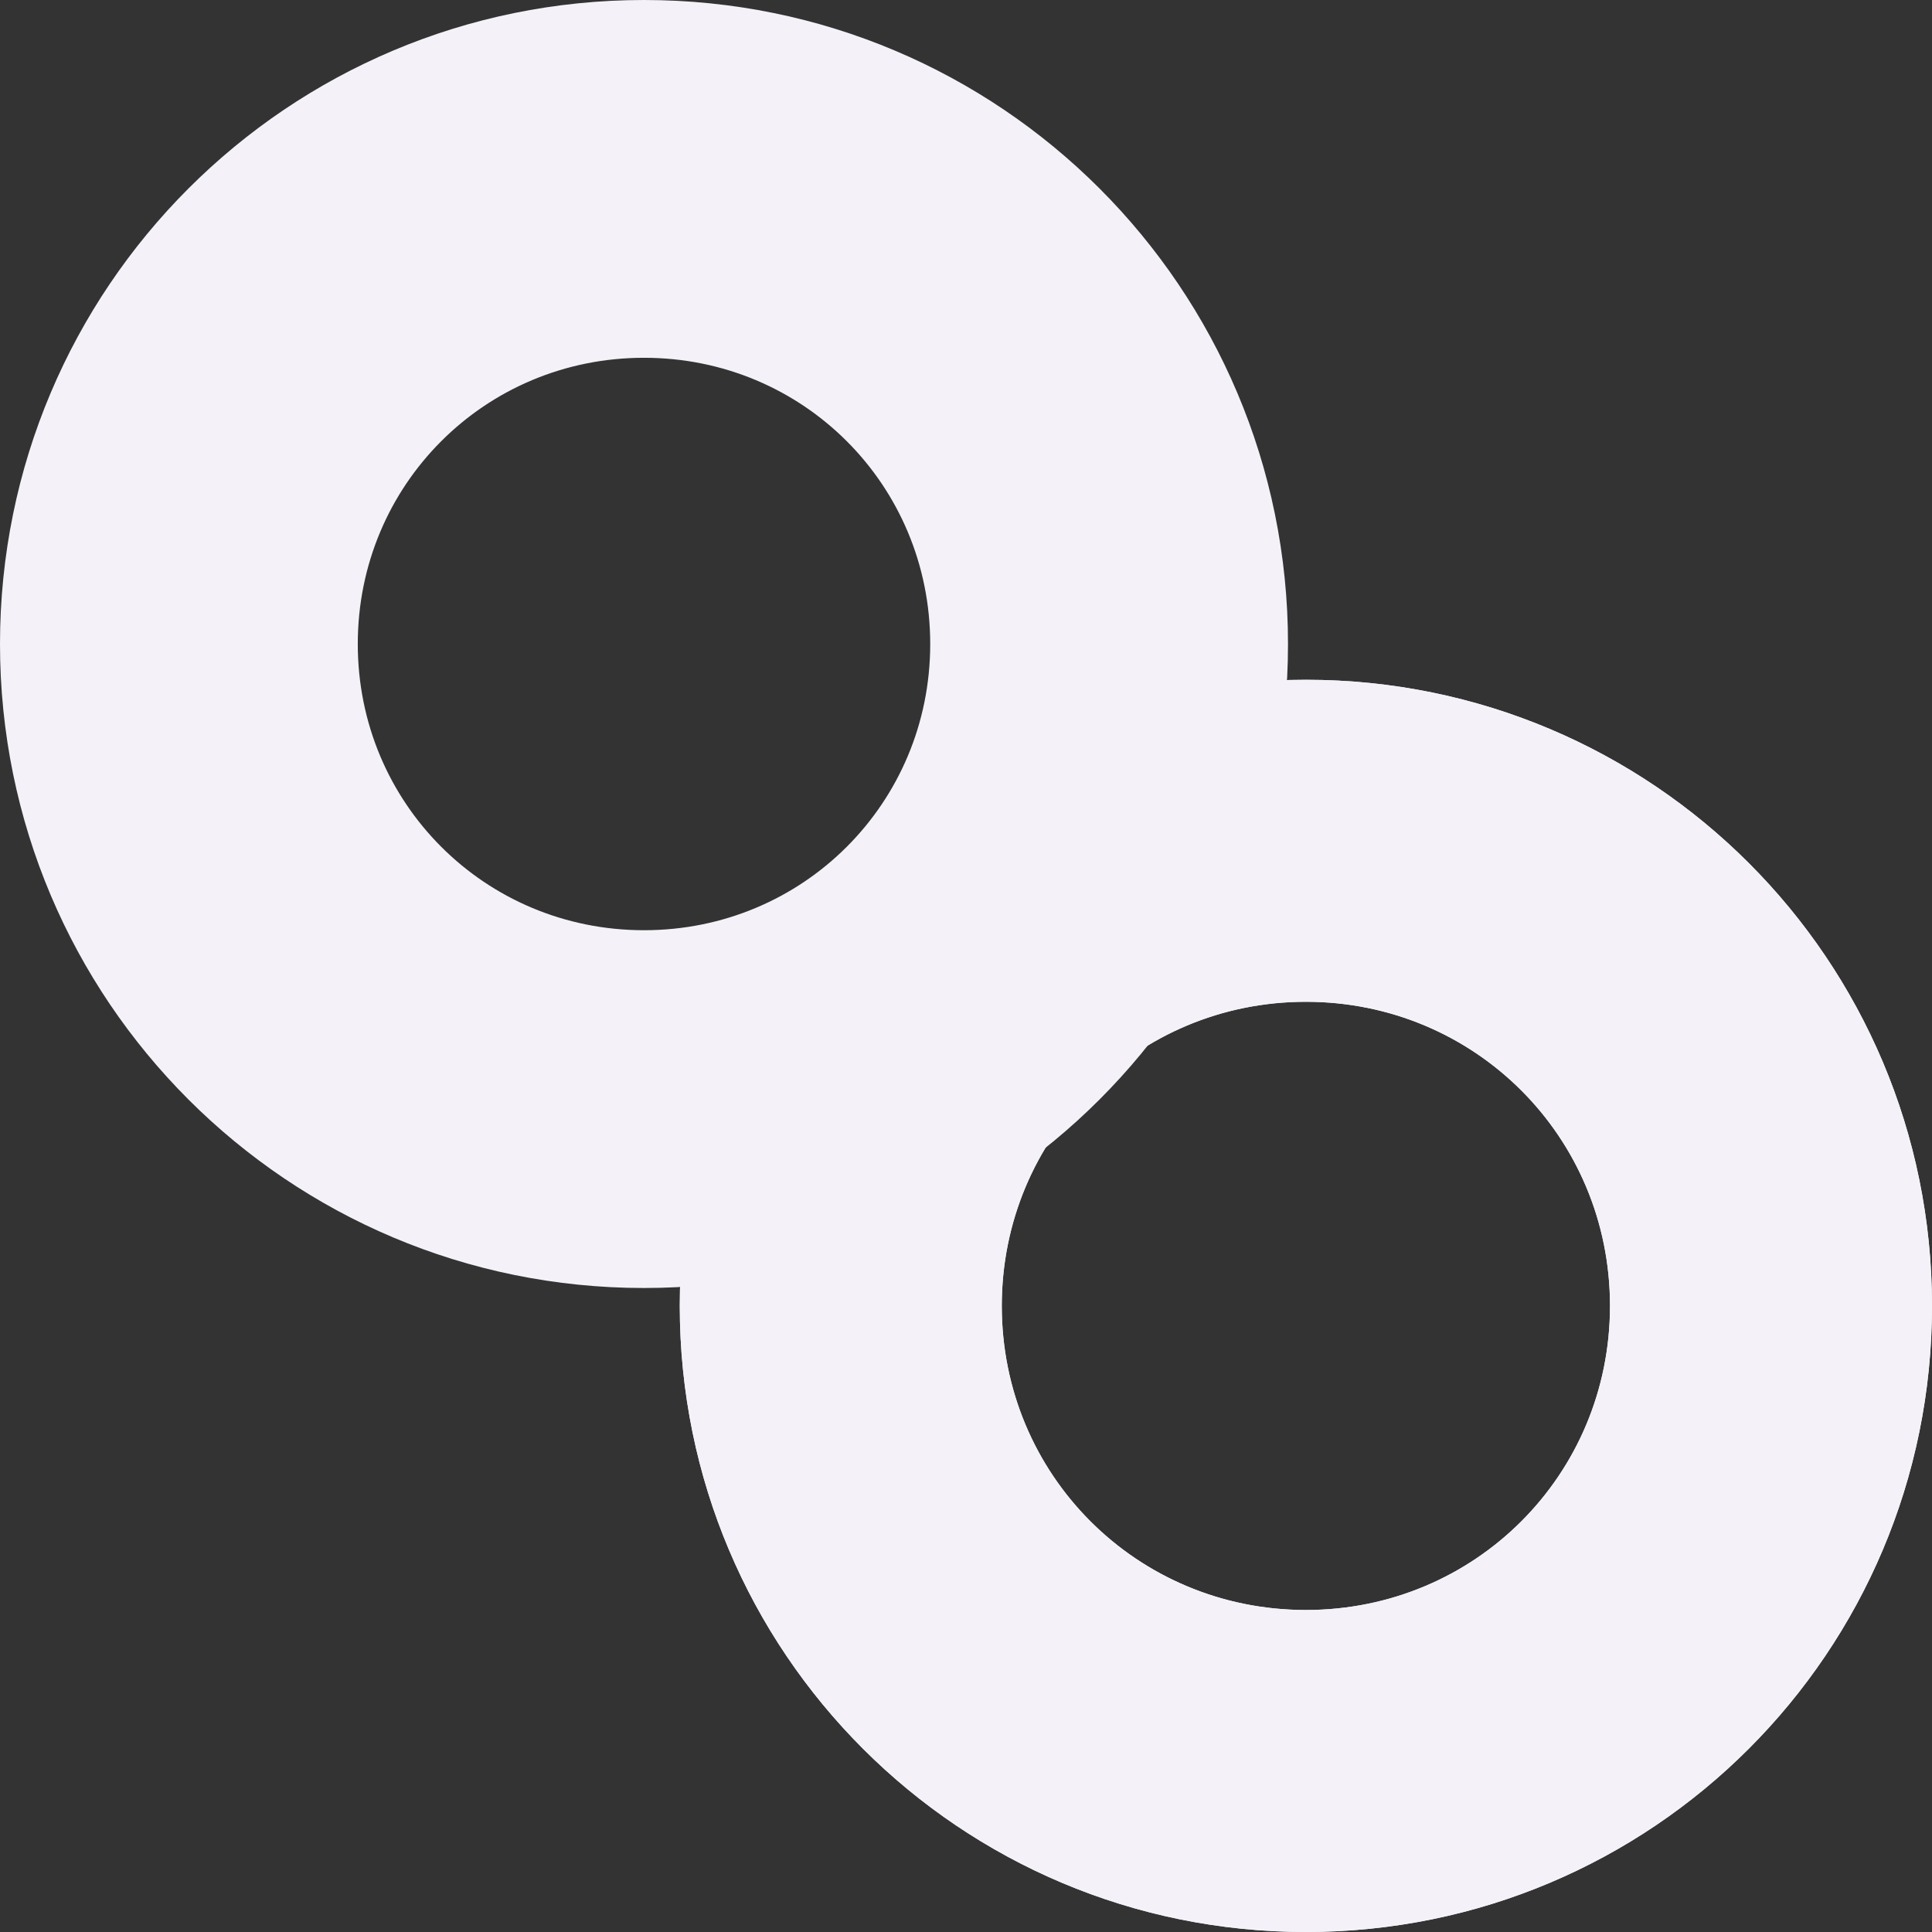 <svg viewBox="0 0 54 54" fill="currentColor" xmlns="http://www.w3.org/2000/svg"><rect x="0" y="0" width="54" height="54" fill="#333333" stroke="none"/>  <path d="M36.5 53.5C27.1 53.5 19.5 45.9 19.5 36.5C19.5 27.1 27.1 19.5 36.5 19.5C45.9 19.5 53.5 27.1 53.5 36.5C53.5 45.9 45.9 53.5 36.5 53.5ZM36.5 27.5C31.5 27.5 27.5 31.5 27.5 36.5C27.5 41.5 31.5 45.5 36.5 45.5C41.5 45.5 45.5 41.5 45.5 36.5C45.5 31.5 41.5 27.5 36.5 27.5Z" fill="#F4F2F8" stroke="#F4F2F8"></path>  <path d="M36.5 53.5C27.1 53.5 19.5 45.9 19.5 36.5C19.5 27.1 27.1 19.5 36.5 19.5C45.9 19.5 53.5 27.1 53.5 36.5C53.5 45.9 45.9 53.5 36.5 53.5ZM36.5 27.5C31.5 27.5 27.5 31.5 27.5 36.5C27.5 41.5 31.5 45.5 36.5 45.5C41.5 45.5 45.5 41.5 45.5 36.5C45.5 31.5 41.5 27.5 36.5 27.5Z" fill="#F4F2F8" stroke="#F4F2F8"></path>  <path d="M18 35C8.6 35 1 27.4 1 18C1 8.6 8.6 1 18 1C27.4 1 35 8.6 35 18C35 27.4 27.4 35 18 35ZM18 9C13 9 9 13 9 18C9 23 13 27 18 27C23 27 27 23 27 18C27 13 23 9 18 9Z" stroke="#F4F2F8" stroke-width="2" stroke-miterlimit="10" fill="#F4F2F8"></path></svg>
